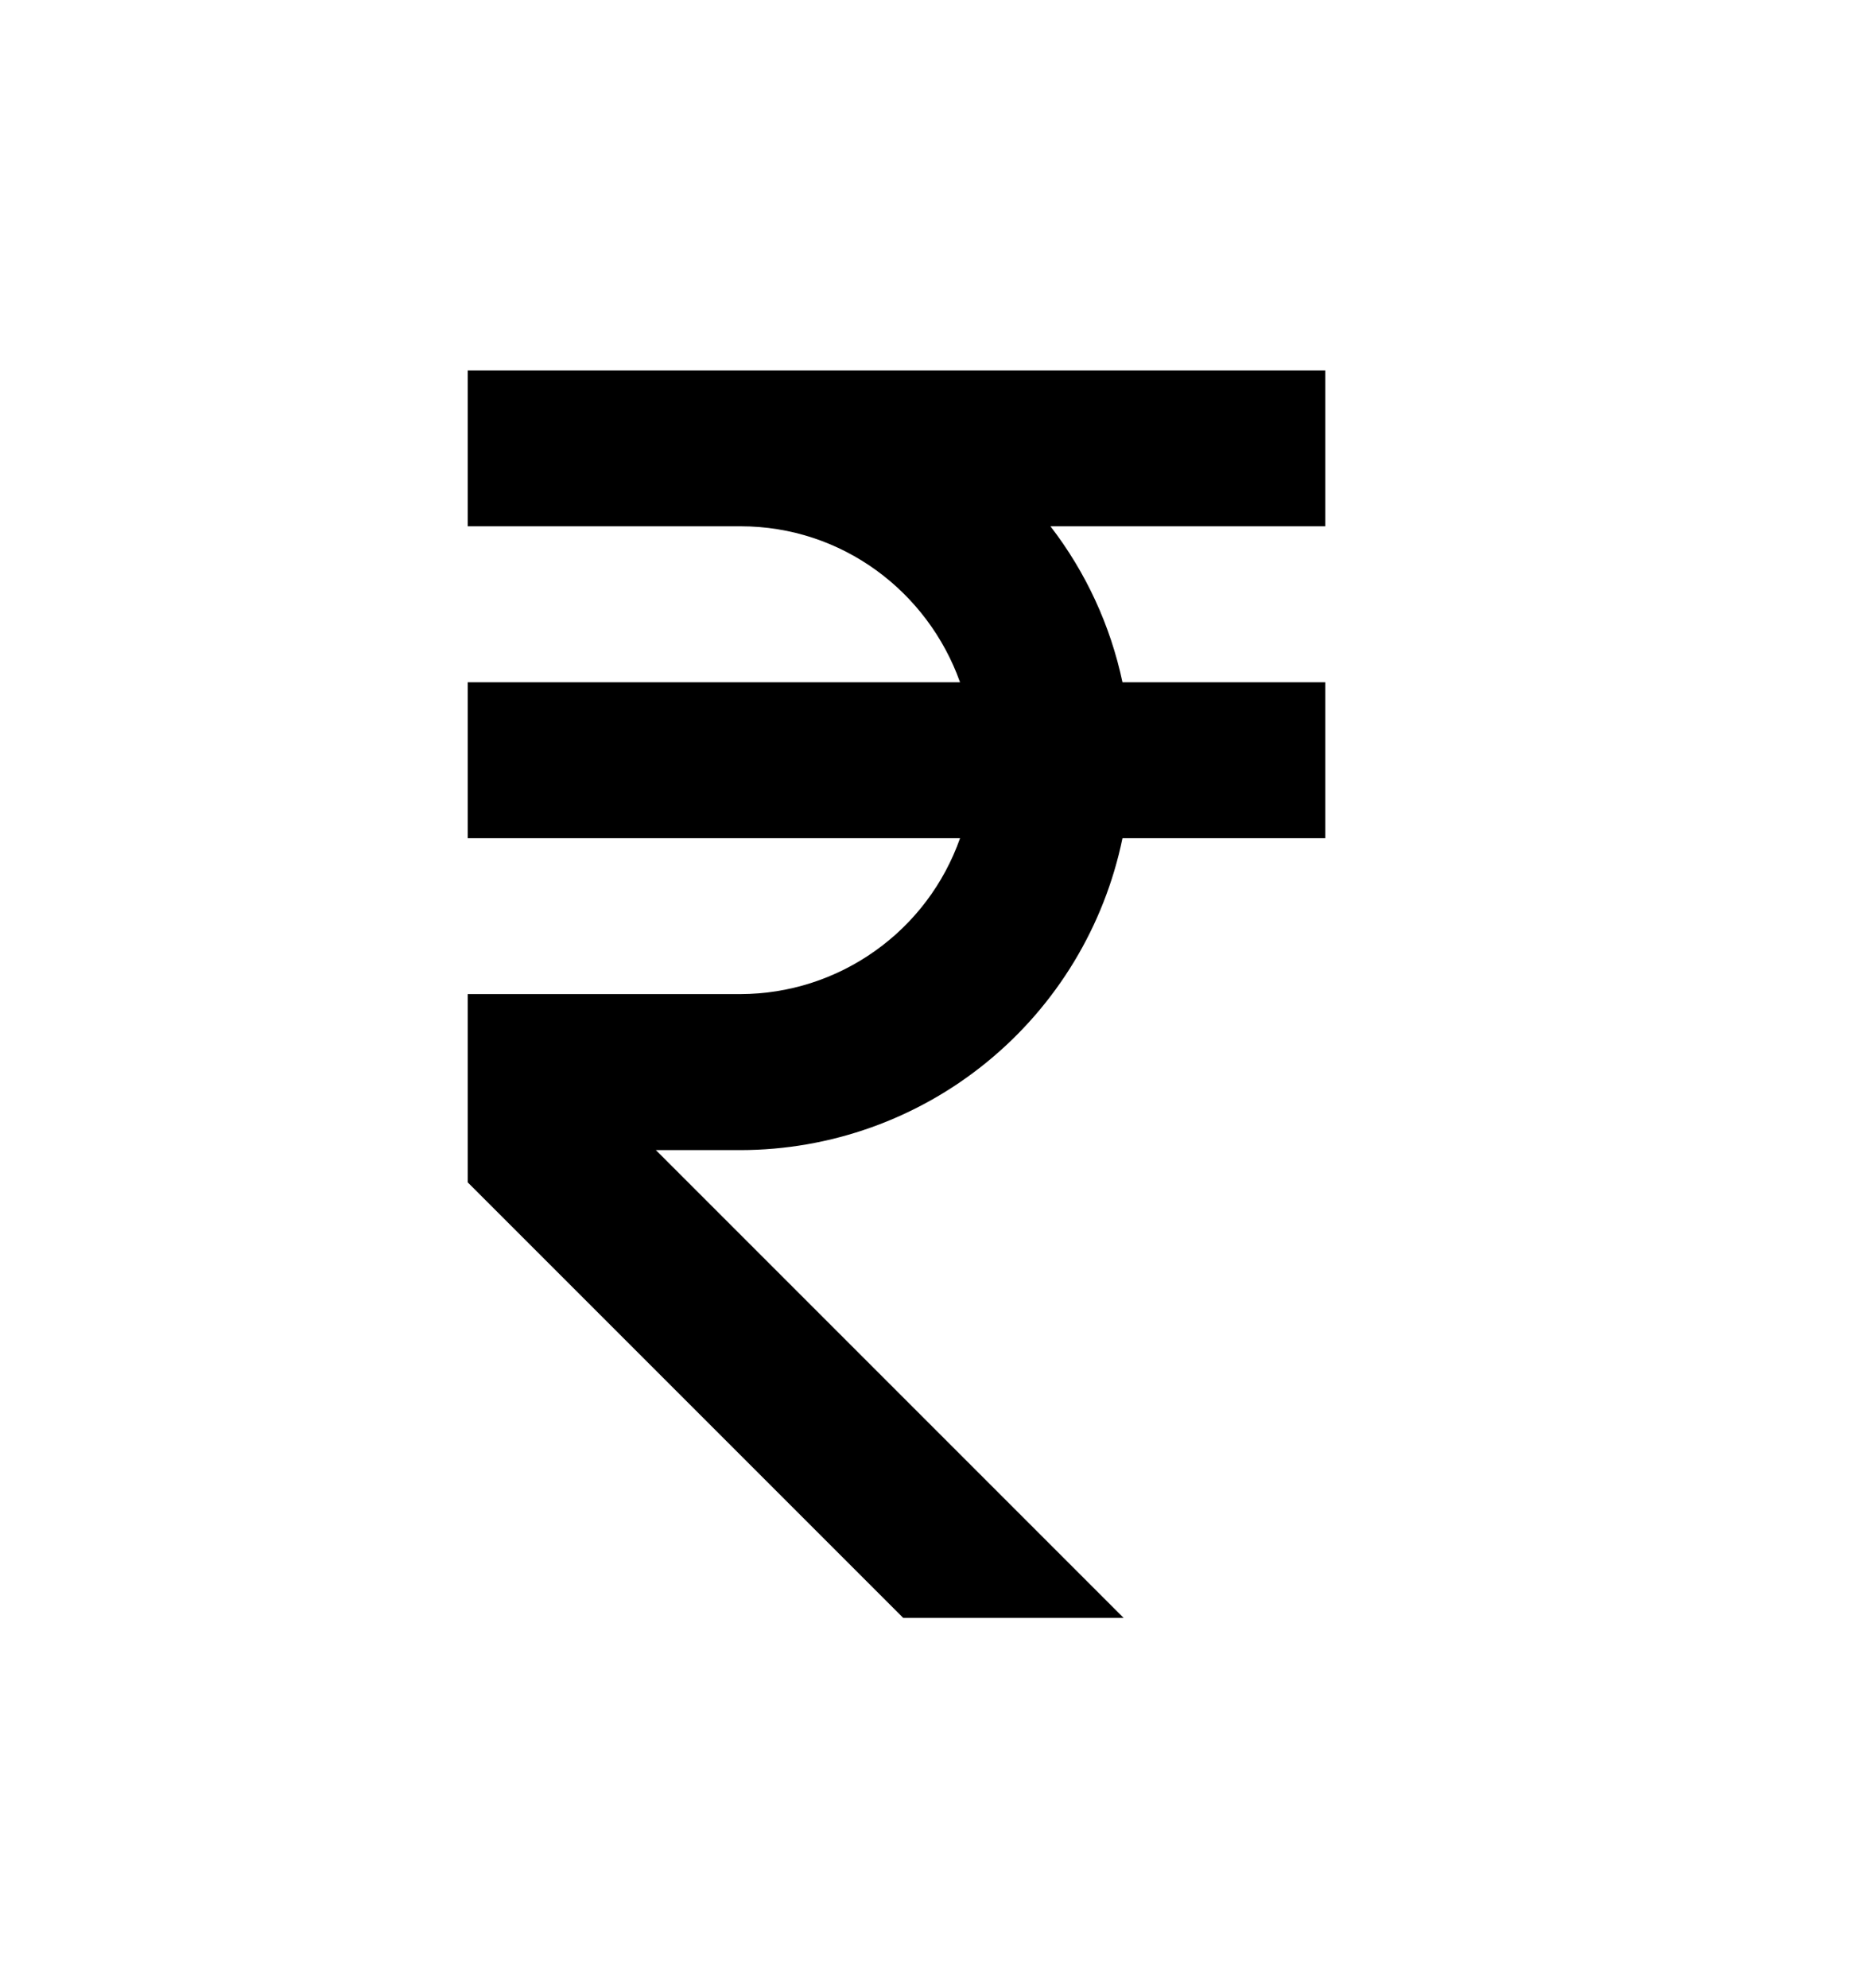 <svg width="16" height="17" viewBox="0 0 16 17" fill="none" xmlns="http://www.w3.org/2000/svg">
<g id="Frame">
<g id="Group">
<path id="Vector" d="M11.333 4.5V3.167H4V4.5H6.333C7.201 4.5 7.934 5.059 8.21 5.834H4V7.167H8.21C8.073 7.556 7.819 7.893 7.483 8.131C7.147 8.37 6.746 8.499 6.333 8.5H4V10.11L7.724 13.834H9.609L5.609 9.834H6.333C7.101 9.833 7.846 9.567 8.44 9.081C9.035 8.595 9.444 7.919 9.599 7.167H11.333V5.834H9.599C9.496 5.348 9.286 4.893 8.983 4.5H11.333Z" fill="black"/>
</g>
</g>
</svg>
